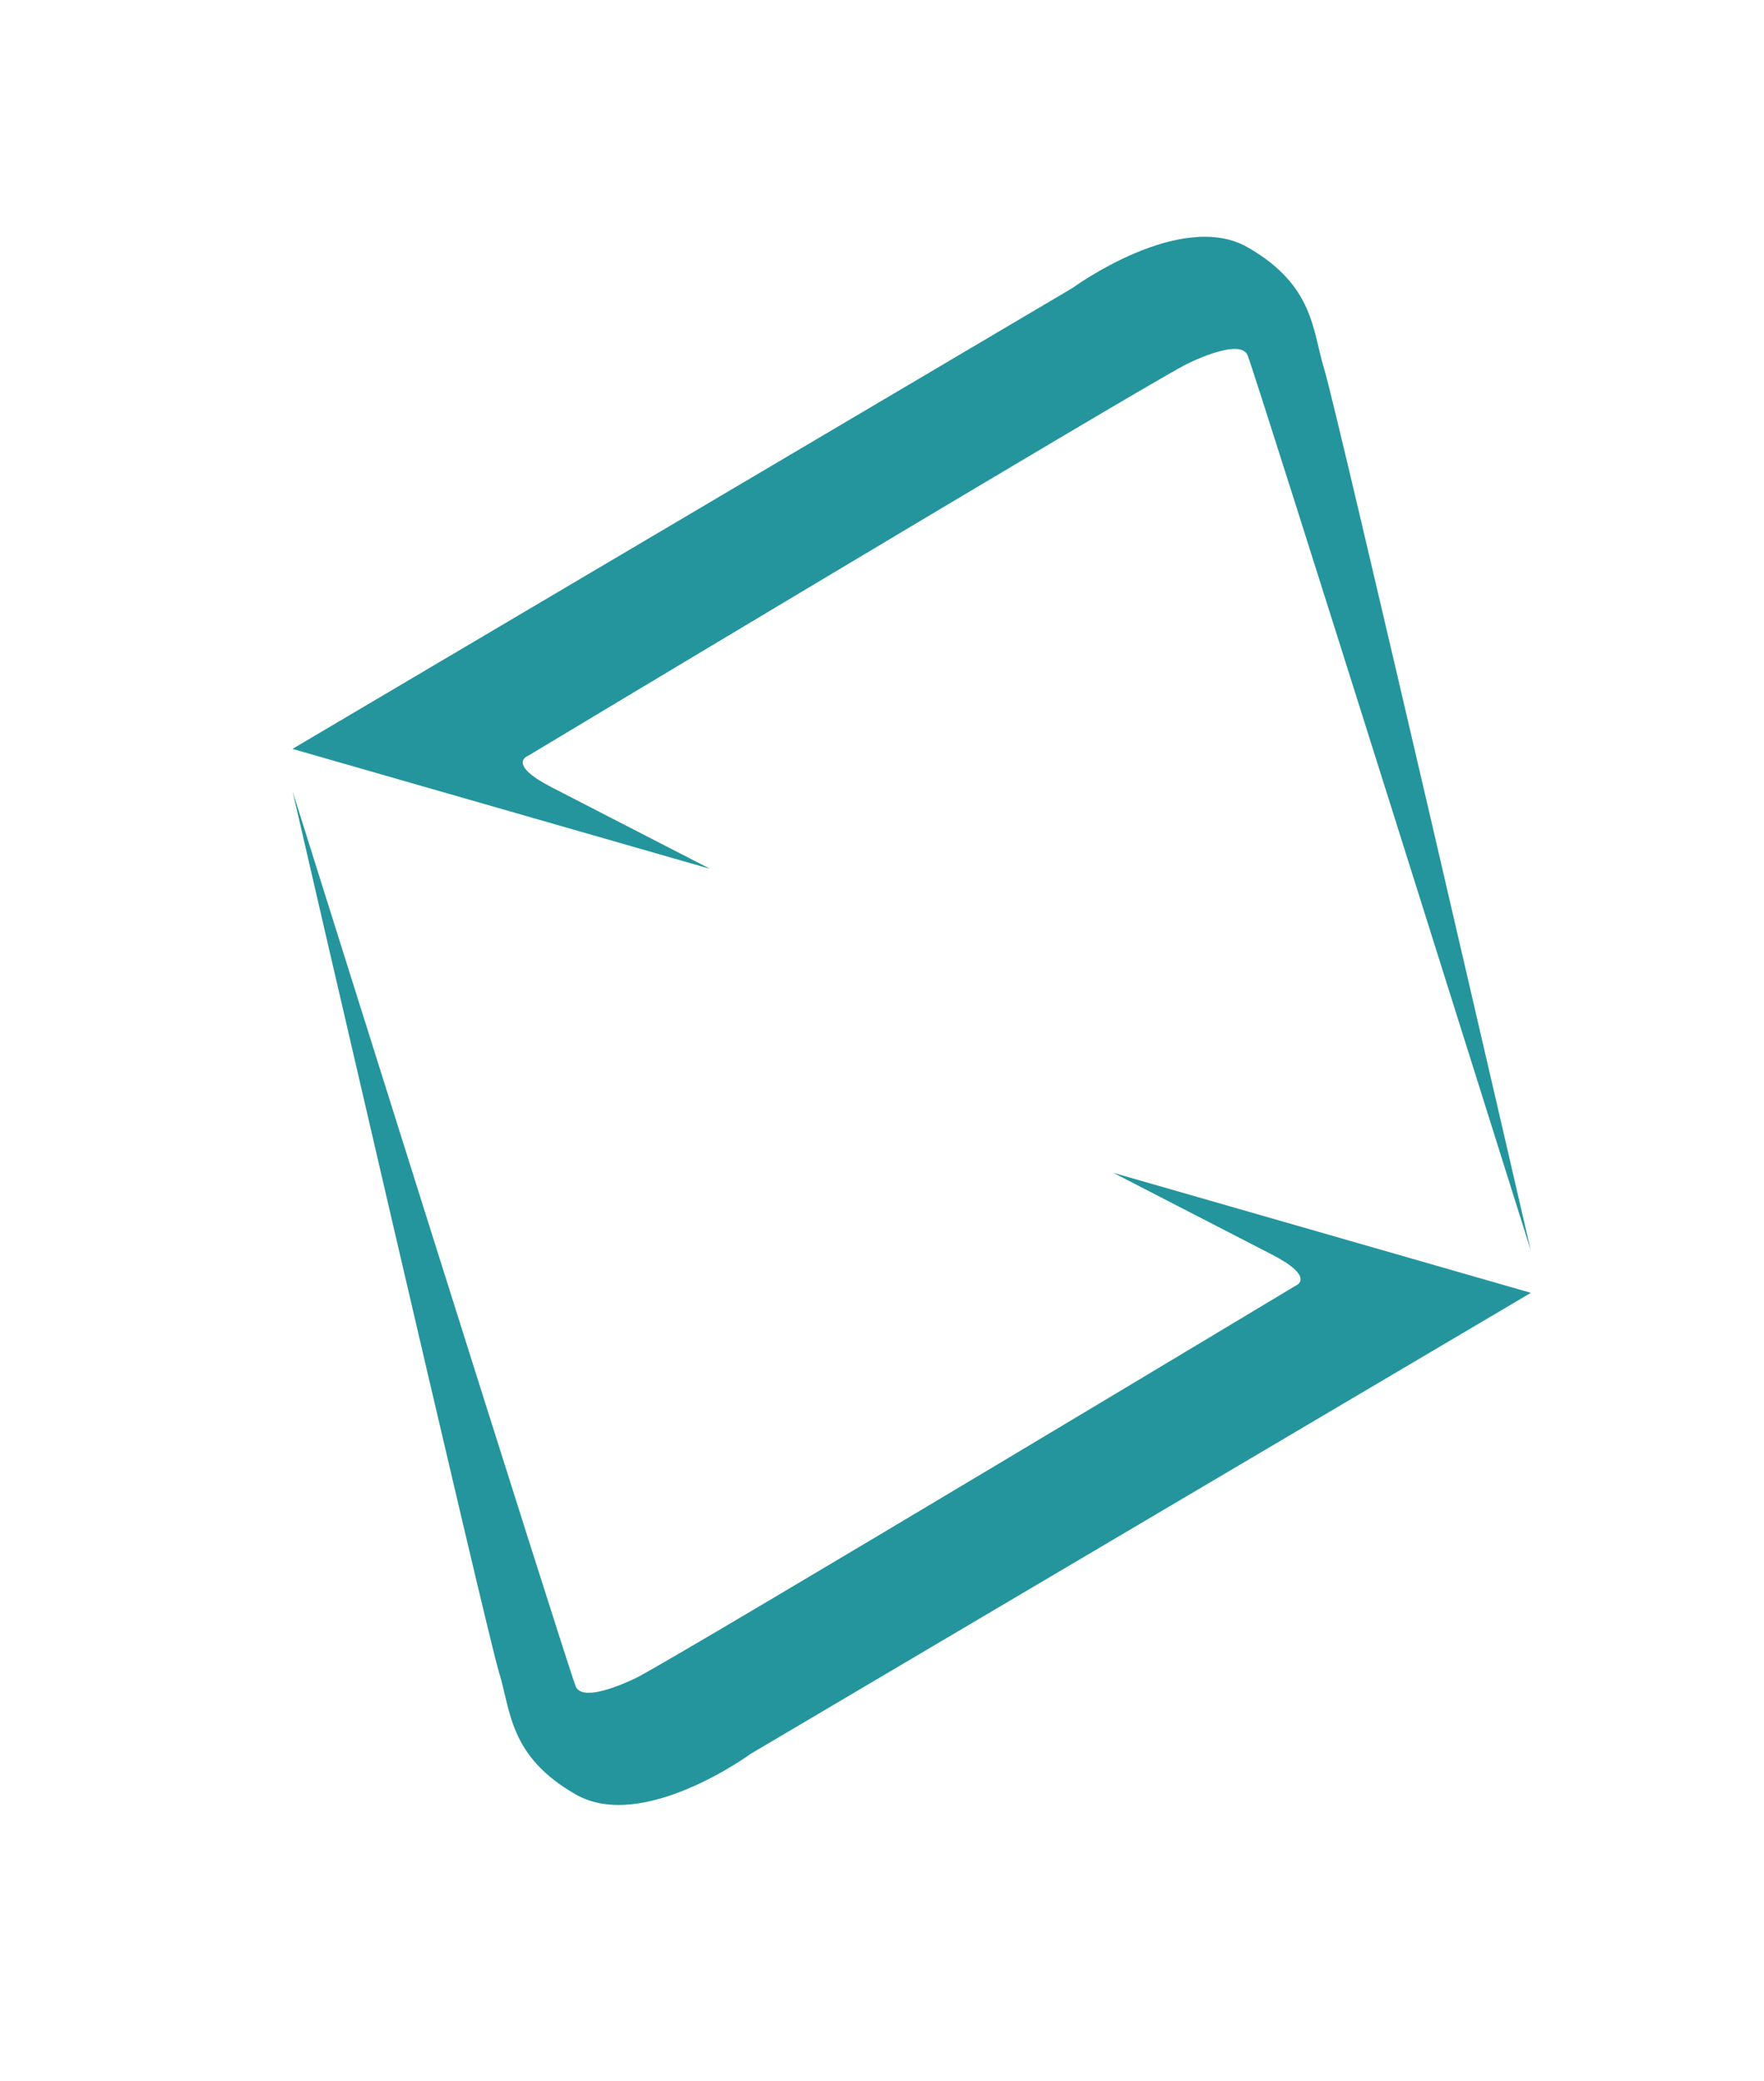<?xml version="1.0" encoding="utf-8"?>
<!-- Generator: Adobe Illustrator 25.0.0, SVG Export Plug-In . SVG Version: 6.00 Build 0)  -->
<svg version="1.1" id="Layer_1" xmlns="http://www.w3.org/2000/svg" xmlns:xlink="http://www.w3.org/1999/xlink" x="0px" y="0px"
	 viewBox="0 0 193.85 228.68" style="enable-background:new 0 0 193.85 228.68;" xml:space="preserve">
<style type="text/css">
	.st0{fill:#24959D;}
</style>
<path class="st0" d="M78.03,95.47L32.14,82.29l85.71-50.64c0,0,11.87-8.7,19.25-4.48s7.12,9.23,8.44,13.45s22.68,96.79,22.68,96.79
	s-30.26-96.33-31.12-98.37s-6.86,1.05-6.86,1.05c-6.86,3.69-72.26,42.99-72.26,42.99s-2.3,0.88,2.64,3.43S78.03,95.47,78.03,95.47z"
	/>
<path class="st0" d="M122.34,128.87l45.89,13.19l-85.71,50.64c0,0-11.87,8.7-19.25,4.48c-7.38-4.22-7.12-9.23-8.44-13.45
	c-1.32-4.22-22.68-96.79-22.68-96.79s30.26,96.33,31.12,98.37c0.86,2.04,6.86-1.05,6.86-1.05c6.86-3.69,72.26-42.99,72.26-42.99
	s2.3-0.88-2.64-3.43C134.8,135.29,122.34,128.87,122.34,128.87z"/>
</svg>
